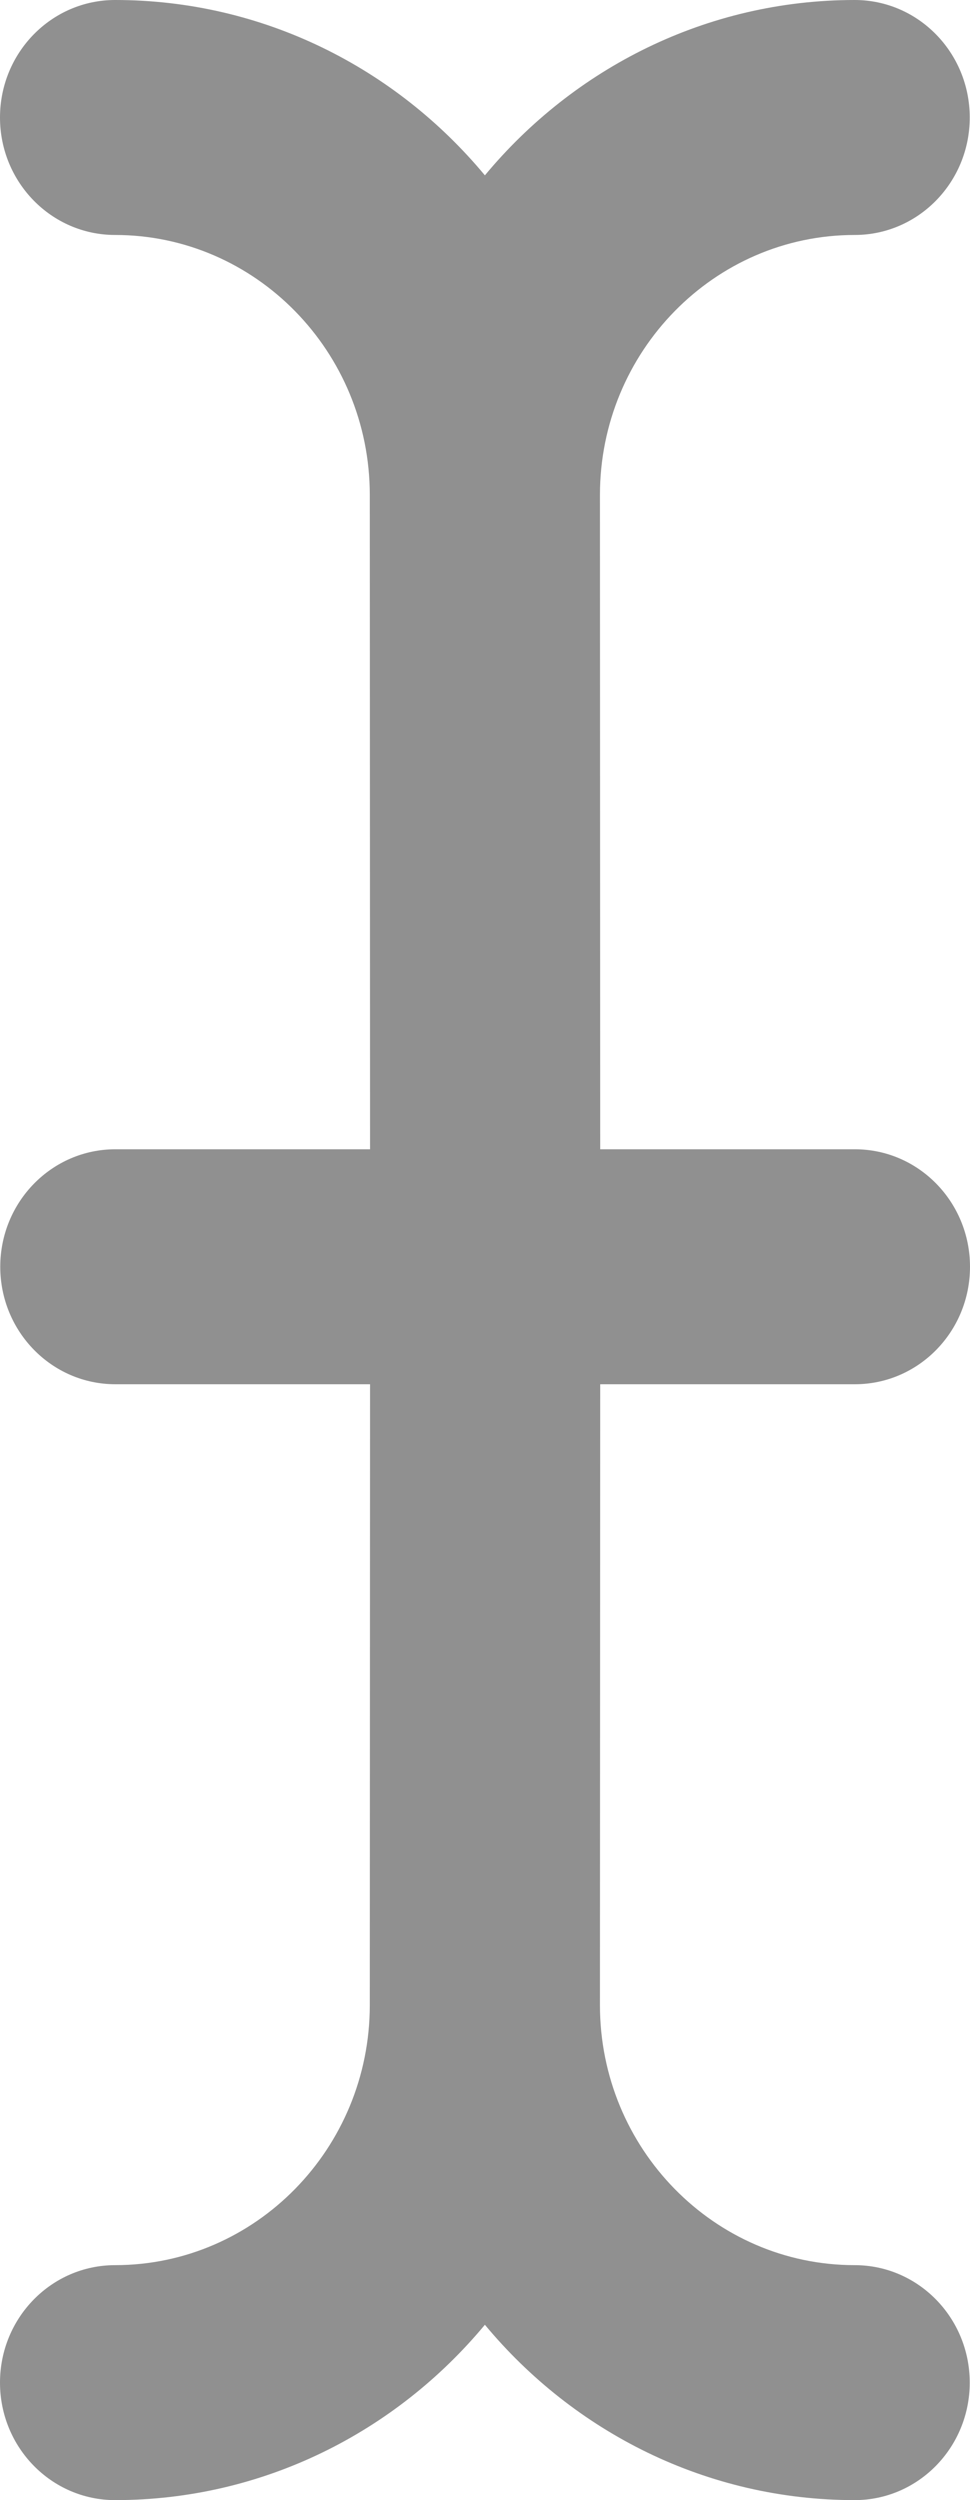 <?xml version="1.0" encoding="UTF-8"?>
<svg width="26px" height="67px" viewBox="0 0 26 67" version="1.1" xmlns="http://www.w3.org/2000/svg" xmlns:xlink="http://www.w3.org/1999/xlink">
    <!-- Generator: Sketch 50 (54983) - http://www.bohemiancoding.com/sketch -->
    <title>caret</title>
    <desc>Created with Sketch.</desc>
    <defs></defs>
    <g id="miniJustin" stroke="none" stroke-width="1" fill="none" fill-rule="evenodd">
        <g id="Preview" transform="translate(-662, -239)" fill="#909090" fill-rule="nonzero">
            <g id="caret" transform="translate(662, 239)">
                <path d="M22.915,37.096 C24.619,37.096 26,35.686 26,33.948 C26,32.209 24.619,30.799 22.915,30.799 L16.088,30.799 L16.081,13.266 C16.081,9.423 19.144,6.297 22.909,6.297 C24.612,6.297 25.993,4.887 25.993,3.149 C25.993,1.41 24.612,0 22.909,0 C18.939,0 15.382,1.827 12.997,4.699 C10.611,1.827 7.054,2.98286419e-15 3.085,2.98286419e-15 C1.381,2.98286419e-15 0,1.41 0,3.149 C0,4.887 1.381,6.297 3.085,6.297 C6.849,6.297 9.912,9.423 9.912,13.265 L9.919,30.799 L3.091,30.799 C1.388,30.799 0.007,32.209 0.007,33.948 C0.007,35.686 1.388,37.096 3.091,37.096 L9.919,37.096 L9.912,53.735 C9.912,57.577 6.849,60.703 3.085,60.703 C1.381,60.703 0,62.113 0,63.851 C0,65.59 1.381,67 3.085,67 C7.054,67 10.611,65.173 12.997,62.301 C15.382,65.173 18.939,67 22.909,67 C24.612,67 25.993,65.59 25.993,63.851 C25.993,62.113 24.612,60.703 22.909,60.703 C19.144,60.703 16.081,57.577 16.081,53.735 L16.088,37.096 L22.915,37.096 Z" id="Shape"></path>
            </g>
        </g>
    </g>
</svg>